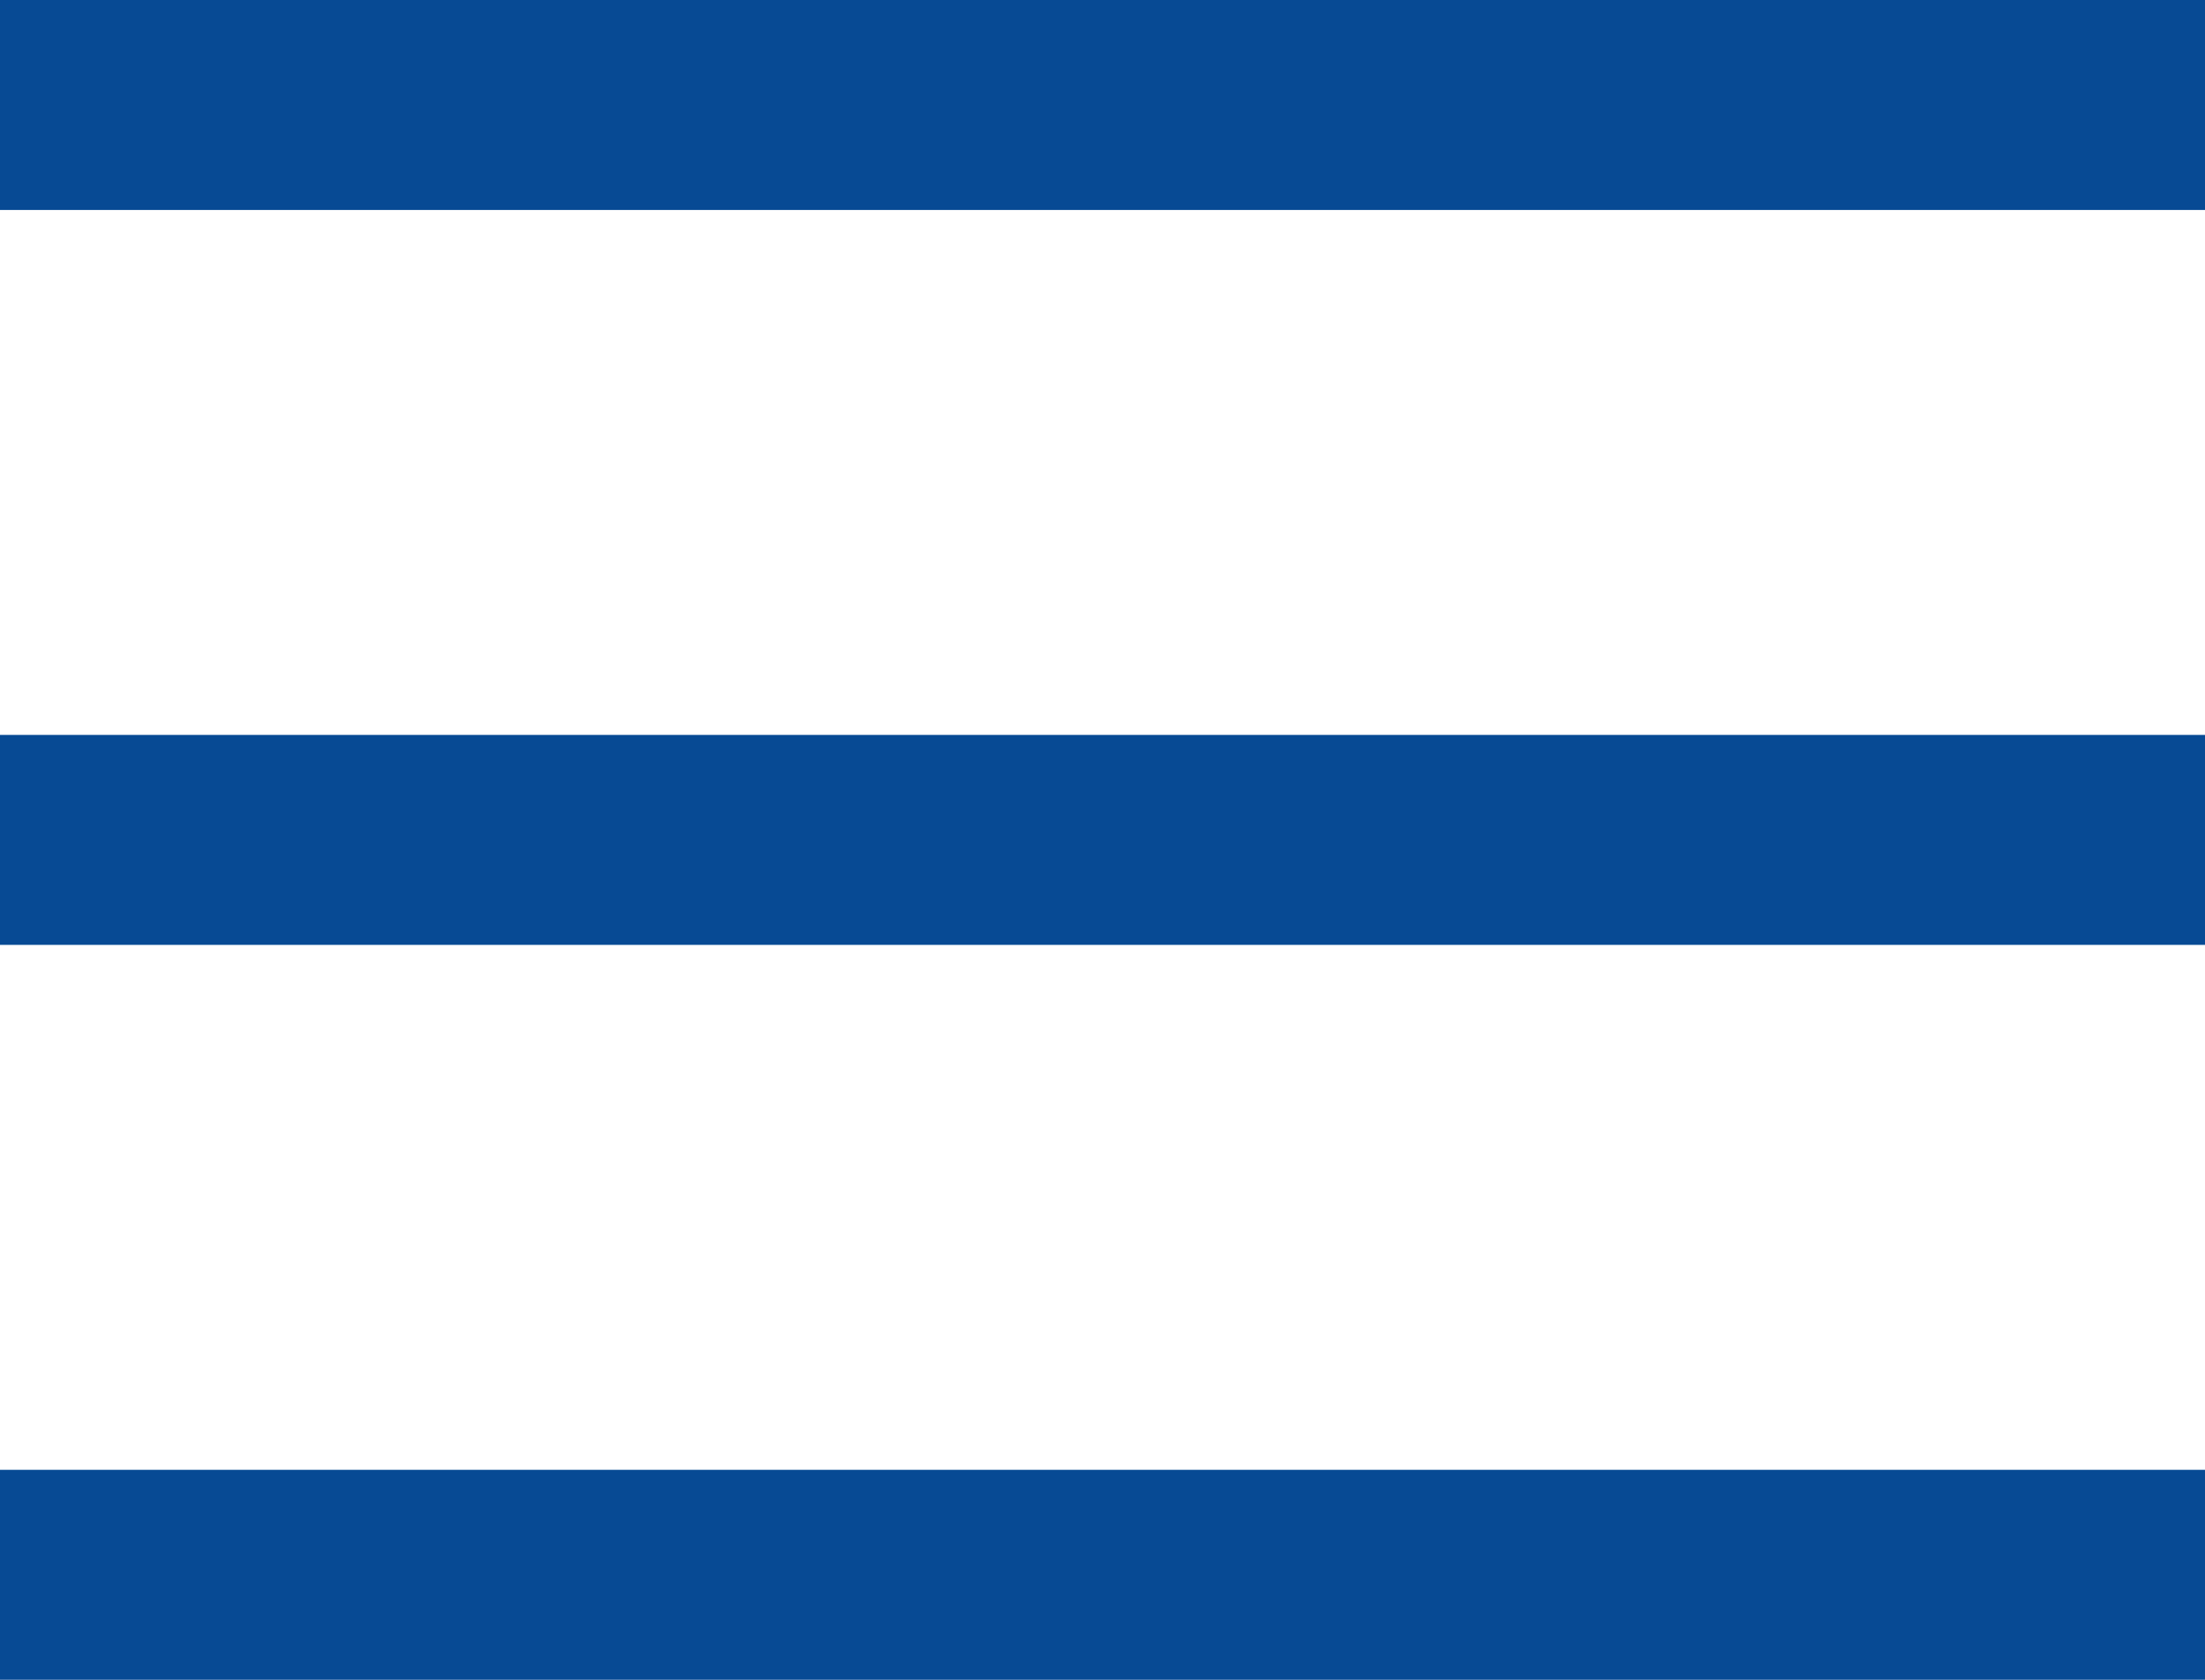<?xml version="1.0" encoding="utf-8"?>
<!-- Generator: Adobe Illustrator 15.1.0, SVG Export Plug-In . SVG Version: 6.00 Build 0)  -->
<!DOCTYPE svg PUBLIC "-//W3C//DTD SVG 1.1//EN" "http://www.w3.org/Graphics/SVG/1.1/DTD/svg11.dtd">
<svg version="1.1" id="Calque_1" xmlns="http://www.w3.org/2000/svg" xmlns:xlink="http://www.w3.org/1999/xlink" x="0px" y="0px"
	 width="21px" height="16px" viewBox="0 0 21 16" enable-background="new 0 0 21 16" xml:space="preserve">
<g id="Forme_1_1_" enable-background="new    ">
	<g id="Forme_1">
		<g>
			<rect fill="#074A94" width="21" height="2"/>
		</g>
	</g>
</g>
<g id="Forme_1_copie_1_" enable-background="new    ">
	<g id="Forme_1_copie">
		<g>
			<rect y="7" fill="#074A94" width="21" height="2"/>
		</g>
	</g>
</g>
<g id="Forme_1_copie_2_1_" enable-background="new    ">
	<g id="Forme_1_copie_2">
		<g>
			<rect y="14" fill="#074A94" width="21" height="2"/>
		</g>
	</g>
</g>
</svg>
